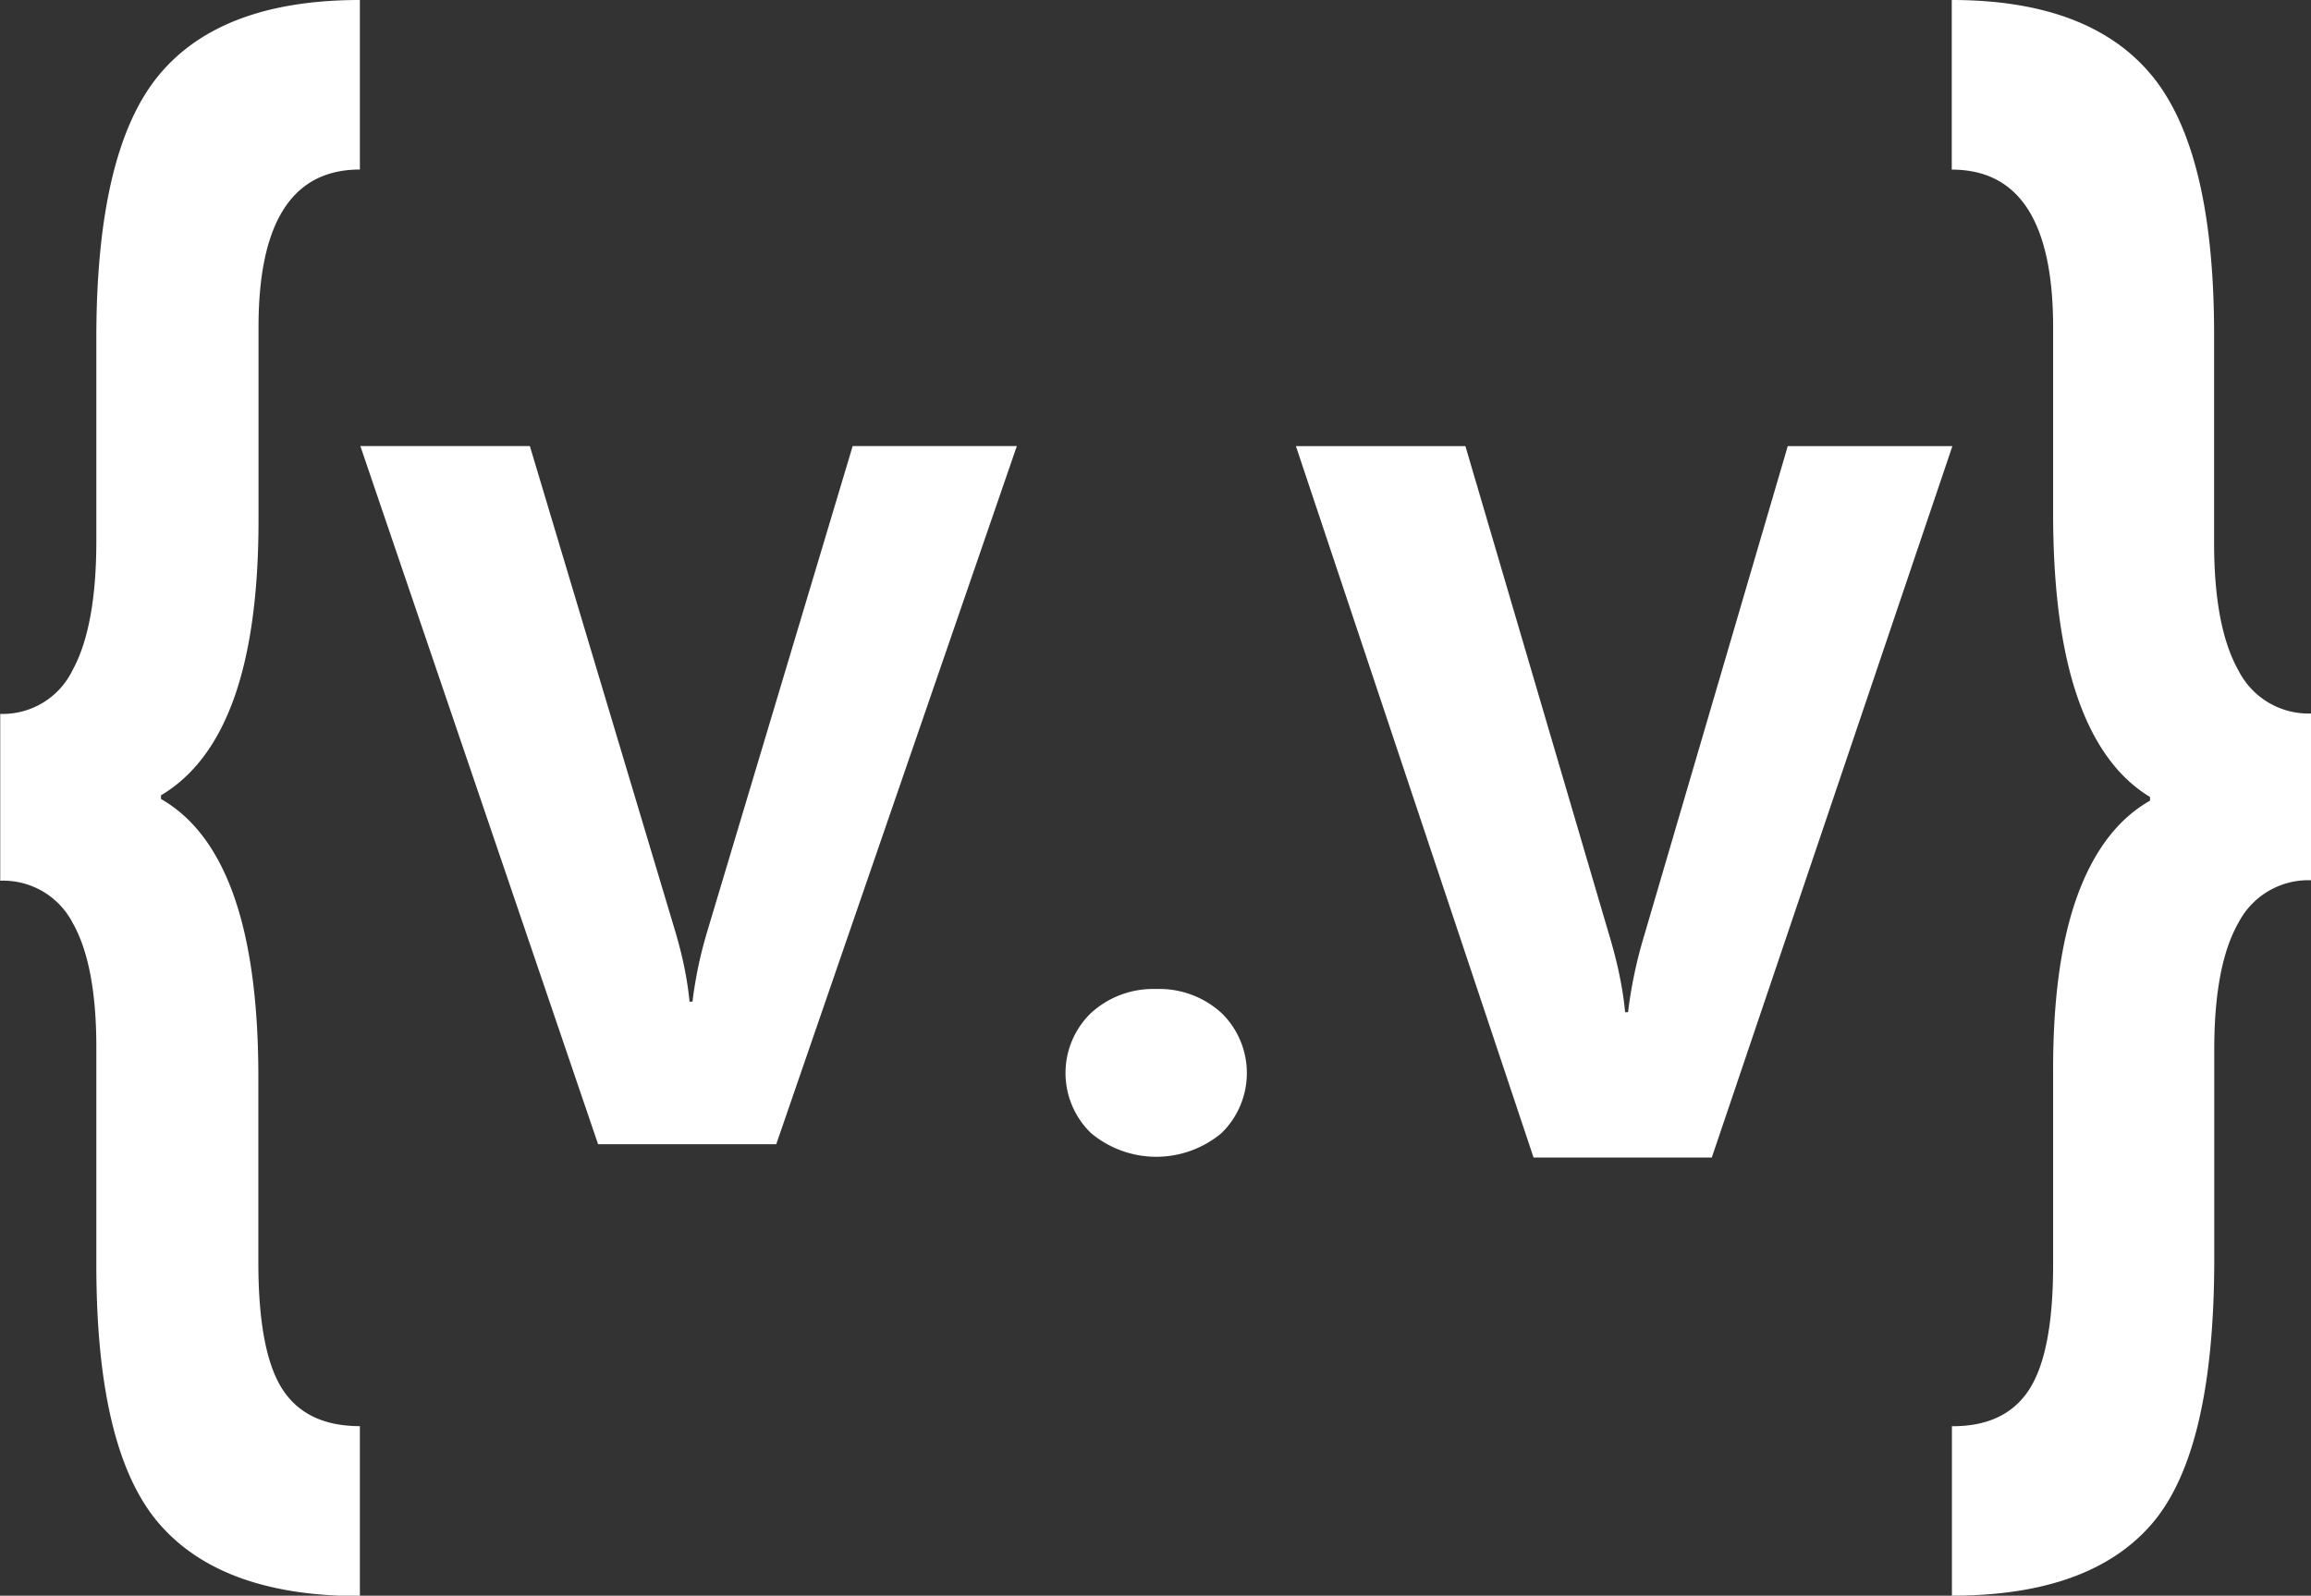 <svg id="Capa_1" data-name="Capa 1" xmlns="http://www.w3.org/2000/svg" fill="white" viewBox="0 0 290 200.29"><rect x="0" y="0" width="290" height="200.29" fill="#333333" stroke="none"/><path d="M124.88,125.21q-7.8,9.51-7.79,33v25.37q0,10.82-3,16.28a9.74,9.74,0,0,1-9.06,5.46v20.94a9.81,9.81,0,0,1,9.06,5.24q3,5.24,3,15.7v27.31q0,23.32,7.87,32.44t25.2,9.1V294.72q-6.75,0-9.74-4.67t-3-15.82V250.91q0-14-3.06-22.71T125.2,216v-.46q6.12-3.63,9.18-12.23T137.44,181V156.79q0-9.9,3.18-14.85t9.54-4.95V115.71Q132.67,115.71,124.88,125.21Z" transform="translate(-105 -115.71)"/><path d="M193.8,232.46c-.49,1.63-.89,3.19-1.2,4.7s-.54,2.93-.7,4.28h-.37a40.3,40.3,0,0,0-.61-4.07c-.28-1.44-.67-3-1.16-4.67l-18.27-61H150.22l29.83,87.63h22.36l30.19-87.63H212Z" transform="translate(-105 -115.71)"/><path d="M250.08,239.85a11.58,11.58,0,0,0-8.16,3,10.48,10.48,0,0,0,0,15.1,12.77,12.77,0,0,0,16.35,0,10.52,10.52,0,0,0,0-15.1A11.58,11.58,0,0,0,250.08,239.85Z" transform="translate(-105 -115.71)"/><path d="M329.34,171.71,311.19,233.6c-.49,1.66-.88,3.26-1.19,4.8s-.54,3-.7,4.36h-.37a41.69,41.69,0,0,0-.61-4.15c-.28-1.47-.67-3.06-1.16-4.76l-18.27-62.14H267.62L297.44,261h22.37L350,171.71Z" transform="translate(-105 -115.71)"/><path d="M385.9,199.87q-3.07-5.42-3.06-16.11V157.7q0-23-7.8-32.49t-25.12-9.5V137q6.36,0,9.54,4.95t3.18,14.85v23.33q0,14.24,3.06,23.1t9.1,12.52v.46q-6,3.41-9.1,11.89t-3.06,22.13v24.24q0,11-3,15.65t-9.7,4.61V316q17.41,0,25.16-9.1t7.76-33.12V247.49q0-10.69,3.06-16a9.87,9.87,0,0,1,9.1-5.29V205.27A9.85,9.85,0,0,1,385.9,199.87Z" transform="translate(-105 -115.71)"/></svg>